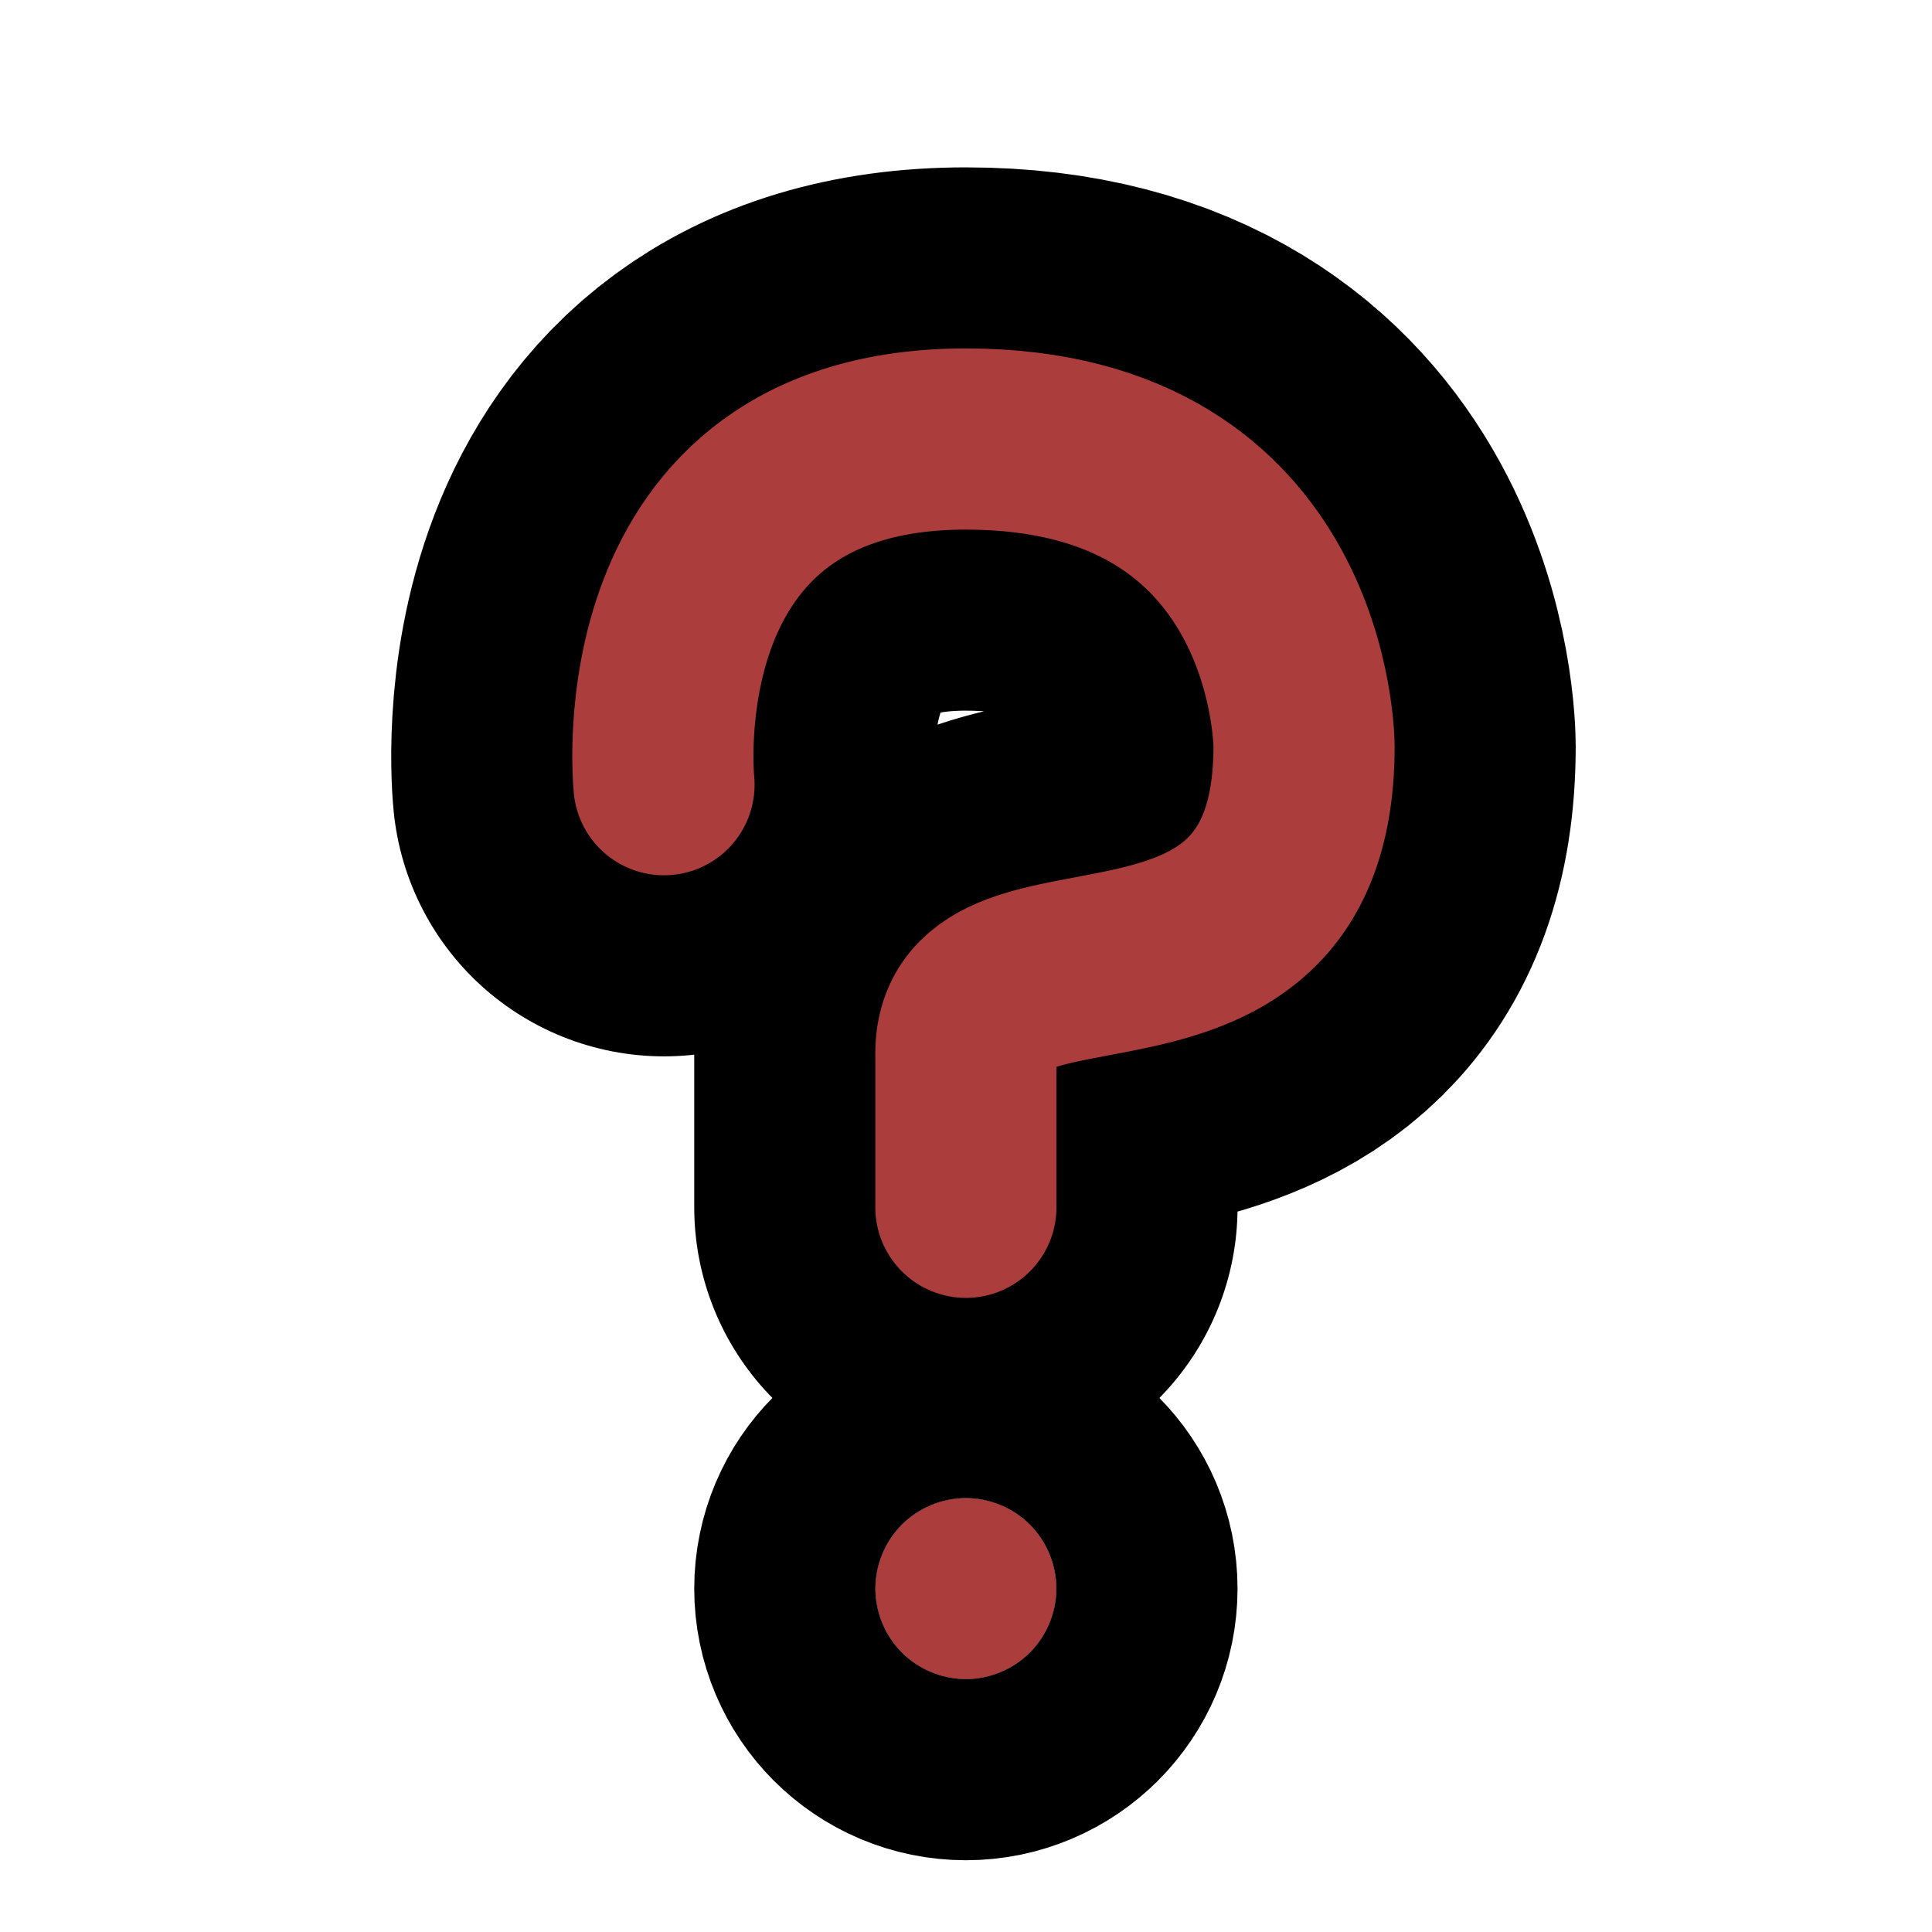 <?xml version="1.0" encoding="UTF-8" standalone="no"?>
<svg
   xmlns:dc="http://purl.org/dc/elements/1.1/"
   xmlns:cc="http://creativecommons.org/ns#"
   xmlns:rdf="http://www.w3.org/1999/02/22-rdf-syntax-ns#"
   xmlns:svg="http://www.w3.org/2000/svg"
   xmlns="http://www.w3.org/2000/svg"
   xmlns:sodipodi="http://sodipodi.sourceforge.net/DTD/sodipodi-0.dtd"
   xmlns:inkscape="http://www.inkscape.org/namespaces/inkscape"
   sodipodi:docname="other.svg"
   inkscape:export-ydpi="1536"
   inkscape:export-xdpi="1536"
   inkscape:export-filename="C:\Users\Ben\Documents\Dissertation\demonstration\Assets\Textures\Resources\other.png"
   inkscape:version="1.0 (4035a4fb49, 2020-05-01)"
   id="svg8"
   version="1.1"
   viewBox="0 0 8.467 8.467"
   height="32"
   width="32">
  <defs
     id="defs2" />
  <sodipodi:namedview
     inkscape:window-maximized="1"
     inkscape:window-y="-8"
     inkscape:window-x="-8"
     inkscape:window-height="1017"
     inkscape:window-width="1920"
     units="px"
     showgrid="true"
     inkscape:document-rotation="0"
     inkscape:current-layer="layer1"
     inkscape:document-units="px"
     inkscape:cy="70.422819"
     inkscape:cx="-37.054588"
     inkscape:zoom="5.21875"
     inkscape:pageshadow="2"
     inkscape:pageopacity="0"
     borderopacity="1.0"
     bordercolor="#666666"
     pagecolor="#7c7c7c"
     id="base"
     inkscape:pagecheckerboard="true"
     inkscape:snap-bbox="true">
    <inkscape:grid
       empspacing="4"
       id="grid833"
       type="xygrid"
       color="#578bc7"
       opacity="0.502"
       empcolor="#7ca4d3"
       empopacity="0.745"
       enabled="true" />
    <sodipodi:guide
       position="0,8.467"
       orientation="0,32"
       id="guide839" />
    <sodipodi:guide
       position="8.467,8.467"
       orientation="32,0"
       id="guide841" />
    <sodipodi:guide
       position="8.467,0"
       orientation="0,-32"
       id="guide843" />
    <sodipodi:guide
       position="0,0"
       orientation="-32,0"
       id="guide845" />
  </sodipodi:namedview>
  <g
     id="layer1"
     inkscape:groupmode="layer"
     inkscape:label="Layer 1">
    <ellipse
       style="fill:#ab3d3d;fill-opacity:1;stroke:#000000;stroke-width:1.587;stroke-linecap:round;stroke-linejoin:round;stroke-miterlimit:4;stroke-dasharray:none;stroke-opacity:1;paint-order:stroke markers fill;stop-color:#000000"
       id="path885"
       cx="4.233"
       cy="6.962"
       rx="0.397"
       ry="0.397" />
    <g
       transform="translate(2.5e-7,-0.265)"
       id="g889">
      <path
         style="fill:none;stroke:#000000;stroke-width:2.381;stroke-linecap:round;stroke-linejoin:miter;stroke-miterlimit:4;stroke-dasharray:none;stroke-opacity:1"
         d="m 2.91,3.704 c 0,0 -0.159,-1.515 1.323,-1.515 1.482,0 1.482,1.347 1.482,1.347 10e-8,1.347 -1.482,0.673 -1.482,1.347 V 5.556"
         id="path883"
         sodipodi:nodetypes="czccc" />
      <path
         sodipodi:nodetypes="czccc"
         id="path881"
         d="m 2.91,3.704 c 0,0 -0.159,-1.515 1.323,-1.515 1.482,0 1.482,1.347 1.482,1.347 10e-8,1.347 -1.482,0.673 -1.482,1.347 V 5.556"
         style="fill:none;stroke:#ab3d3d;stroke-width:0.794;stroke-linecap:round;stroke-linejoin:miter;stroke-miterlimit:4;stroke-dasharray:none;stroke-opacity:1" />
    </g>
  </g>
  <inkscape:templateinfo>
    <inkscape:name>default</inkscape:name>
    <inkscape:date>2021-04-12</inkscape:date>
  </inkscape:templateinfo>
</svg>
